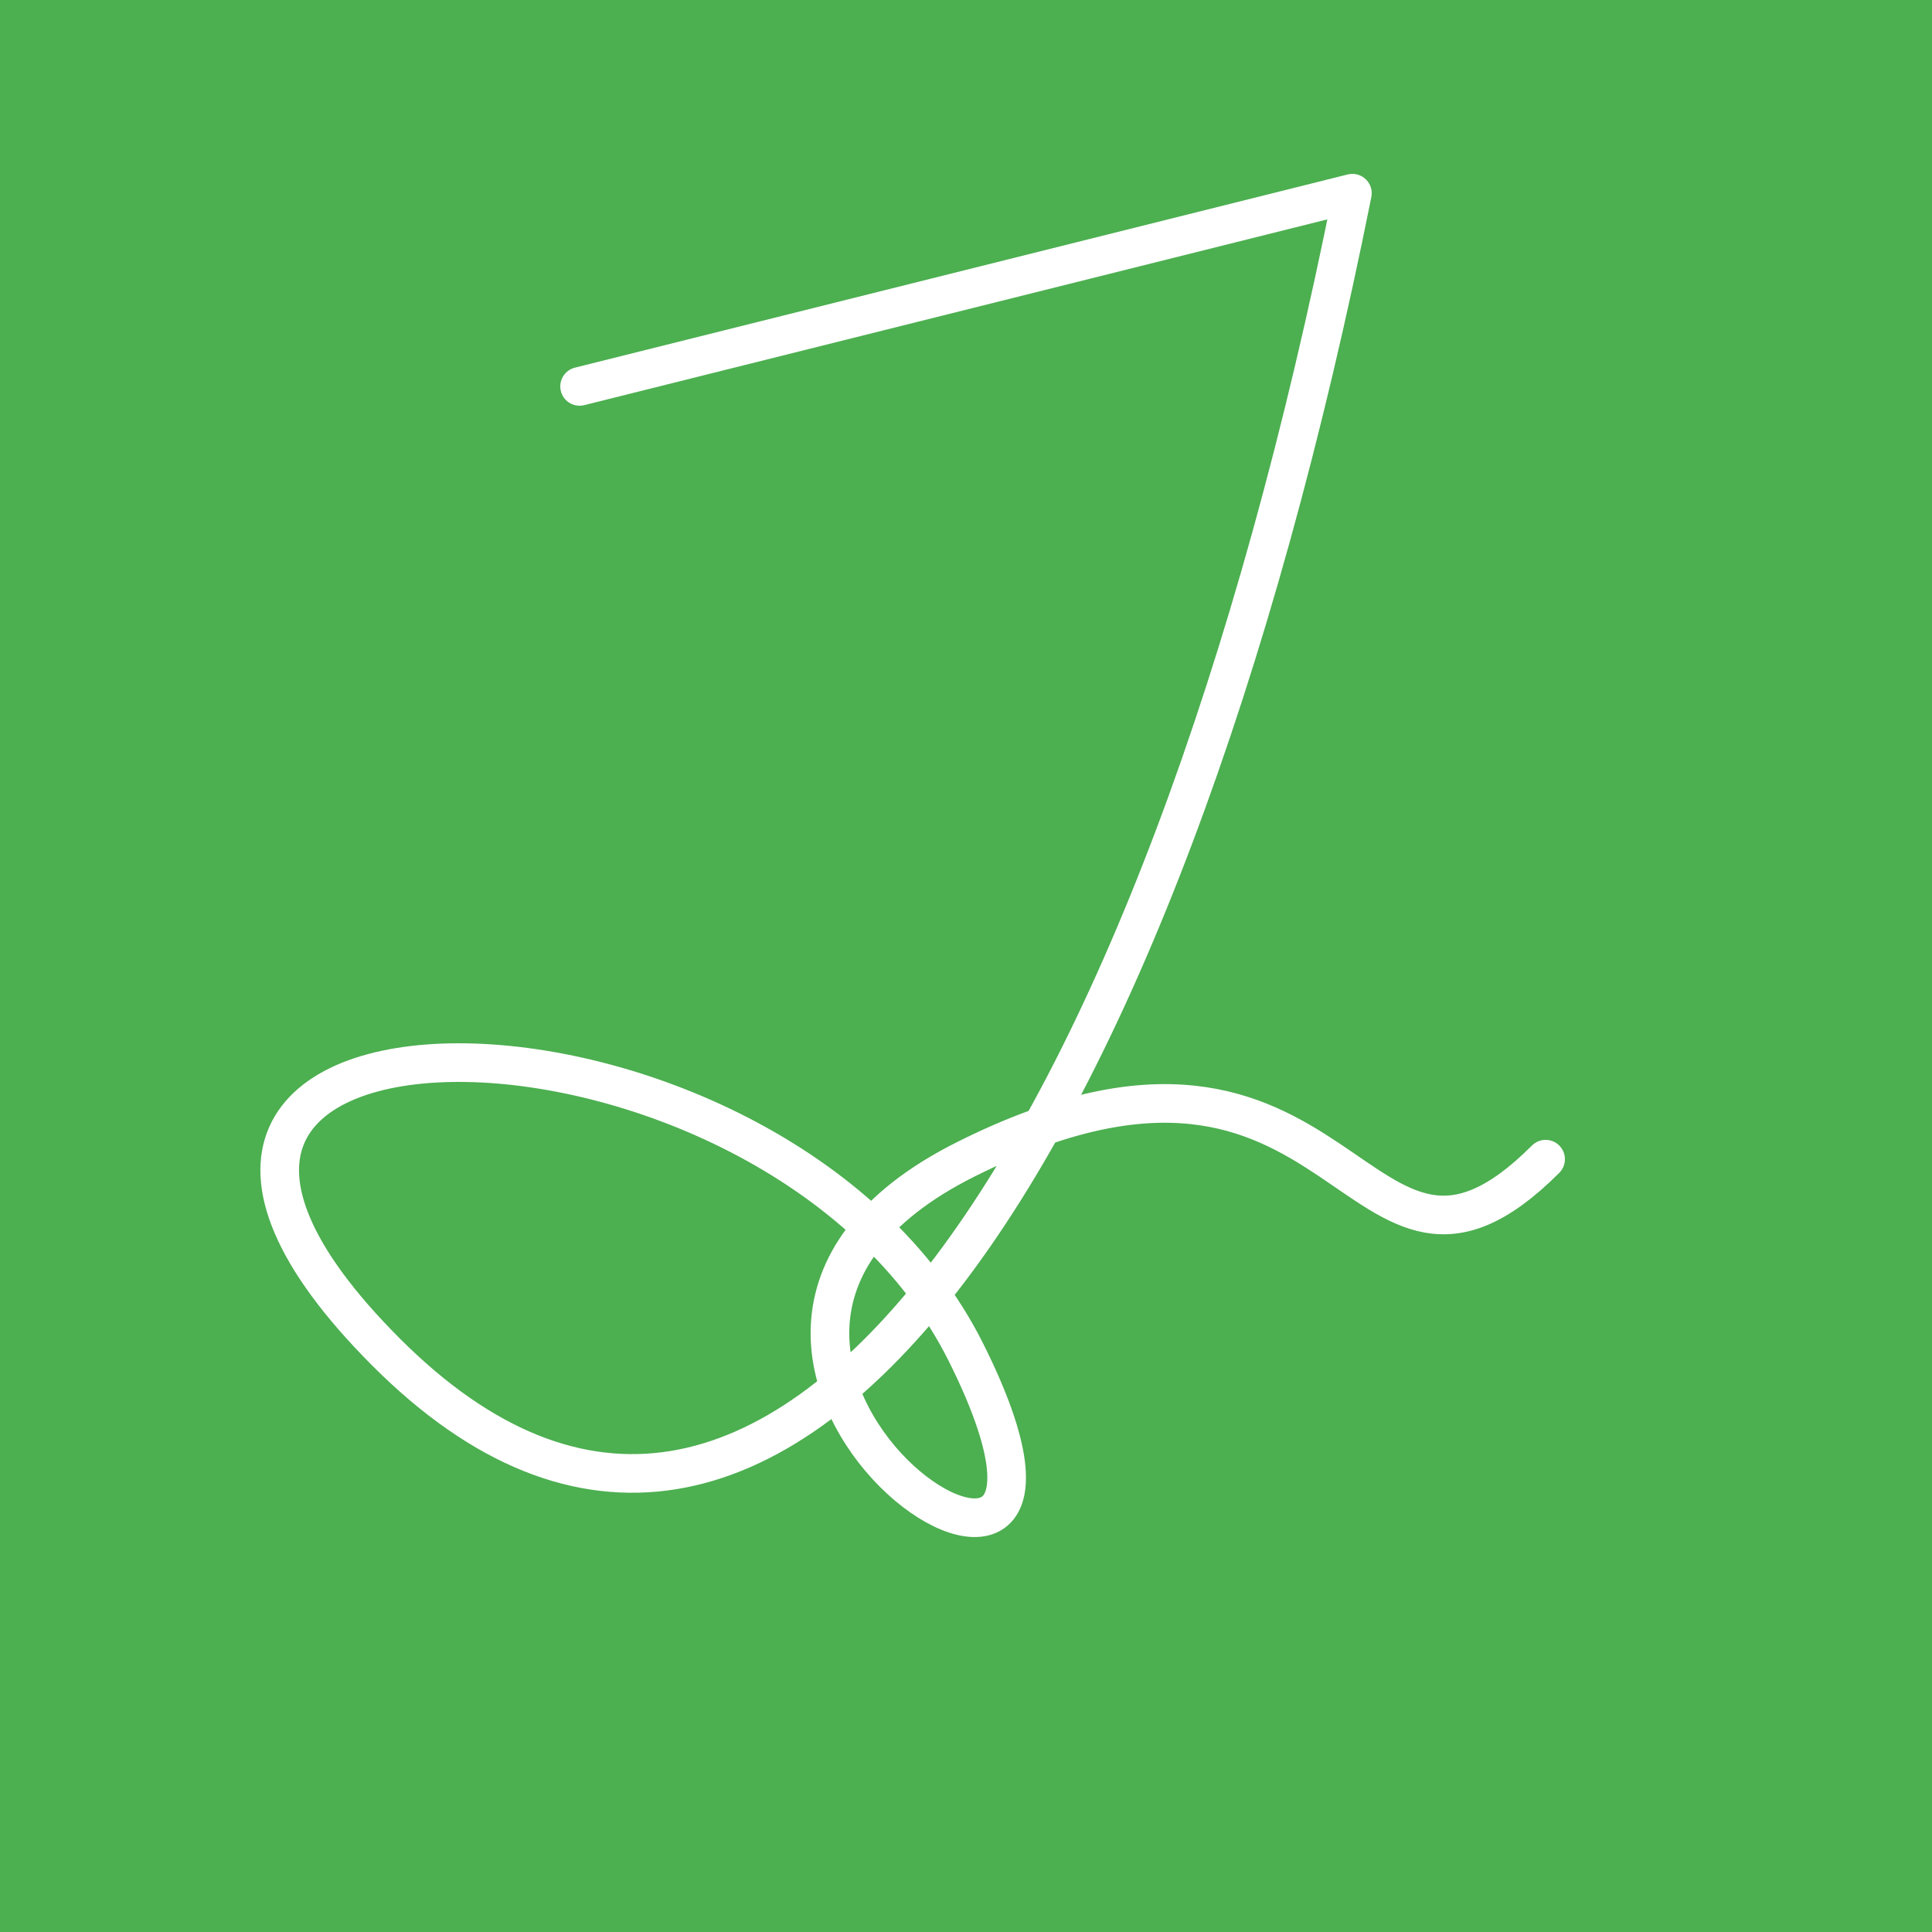 <svg width="1000" height="1000" xmlns="http://www.w3.org/2000/svg">
  <!-- Background -->
  <rect width="1000" height="1000" fill="#4CAF50" />
  
  <!-- Centered giant letter J -->
  <path d="M300,200
           L700,100
           C600,600 400,900 200,700 
           S400,500, 500,700 
           S300,700, 500,600 
           S700,700, 800,600"
        fill="none"
        stroke="white"
        stroke-width="20"
        stroke-linecap="round"
        stroke-linejoin="round" />
</svg>